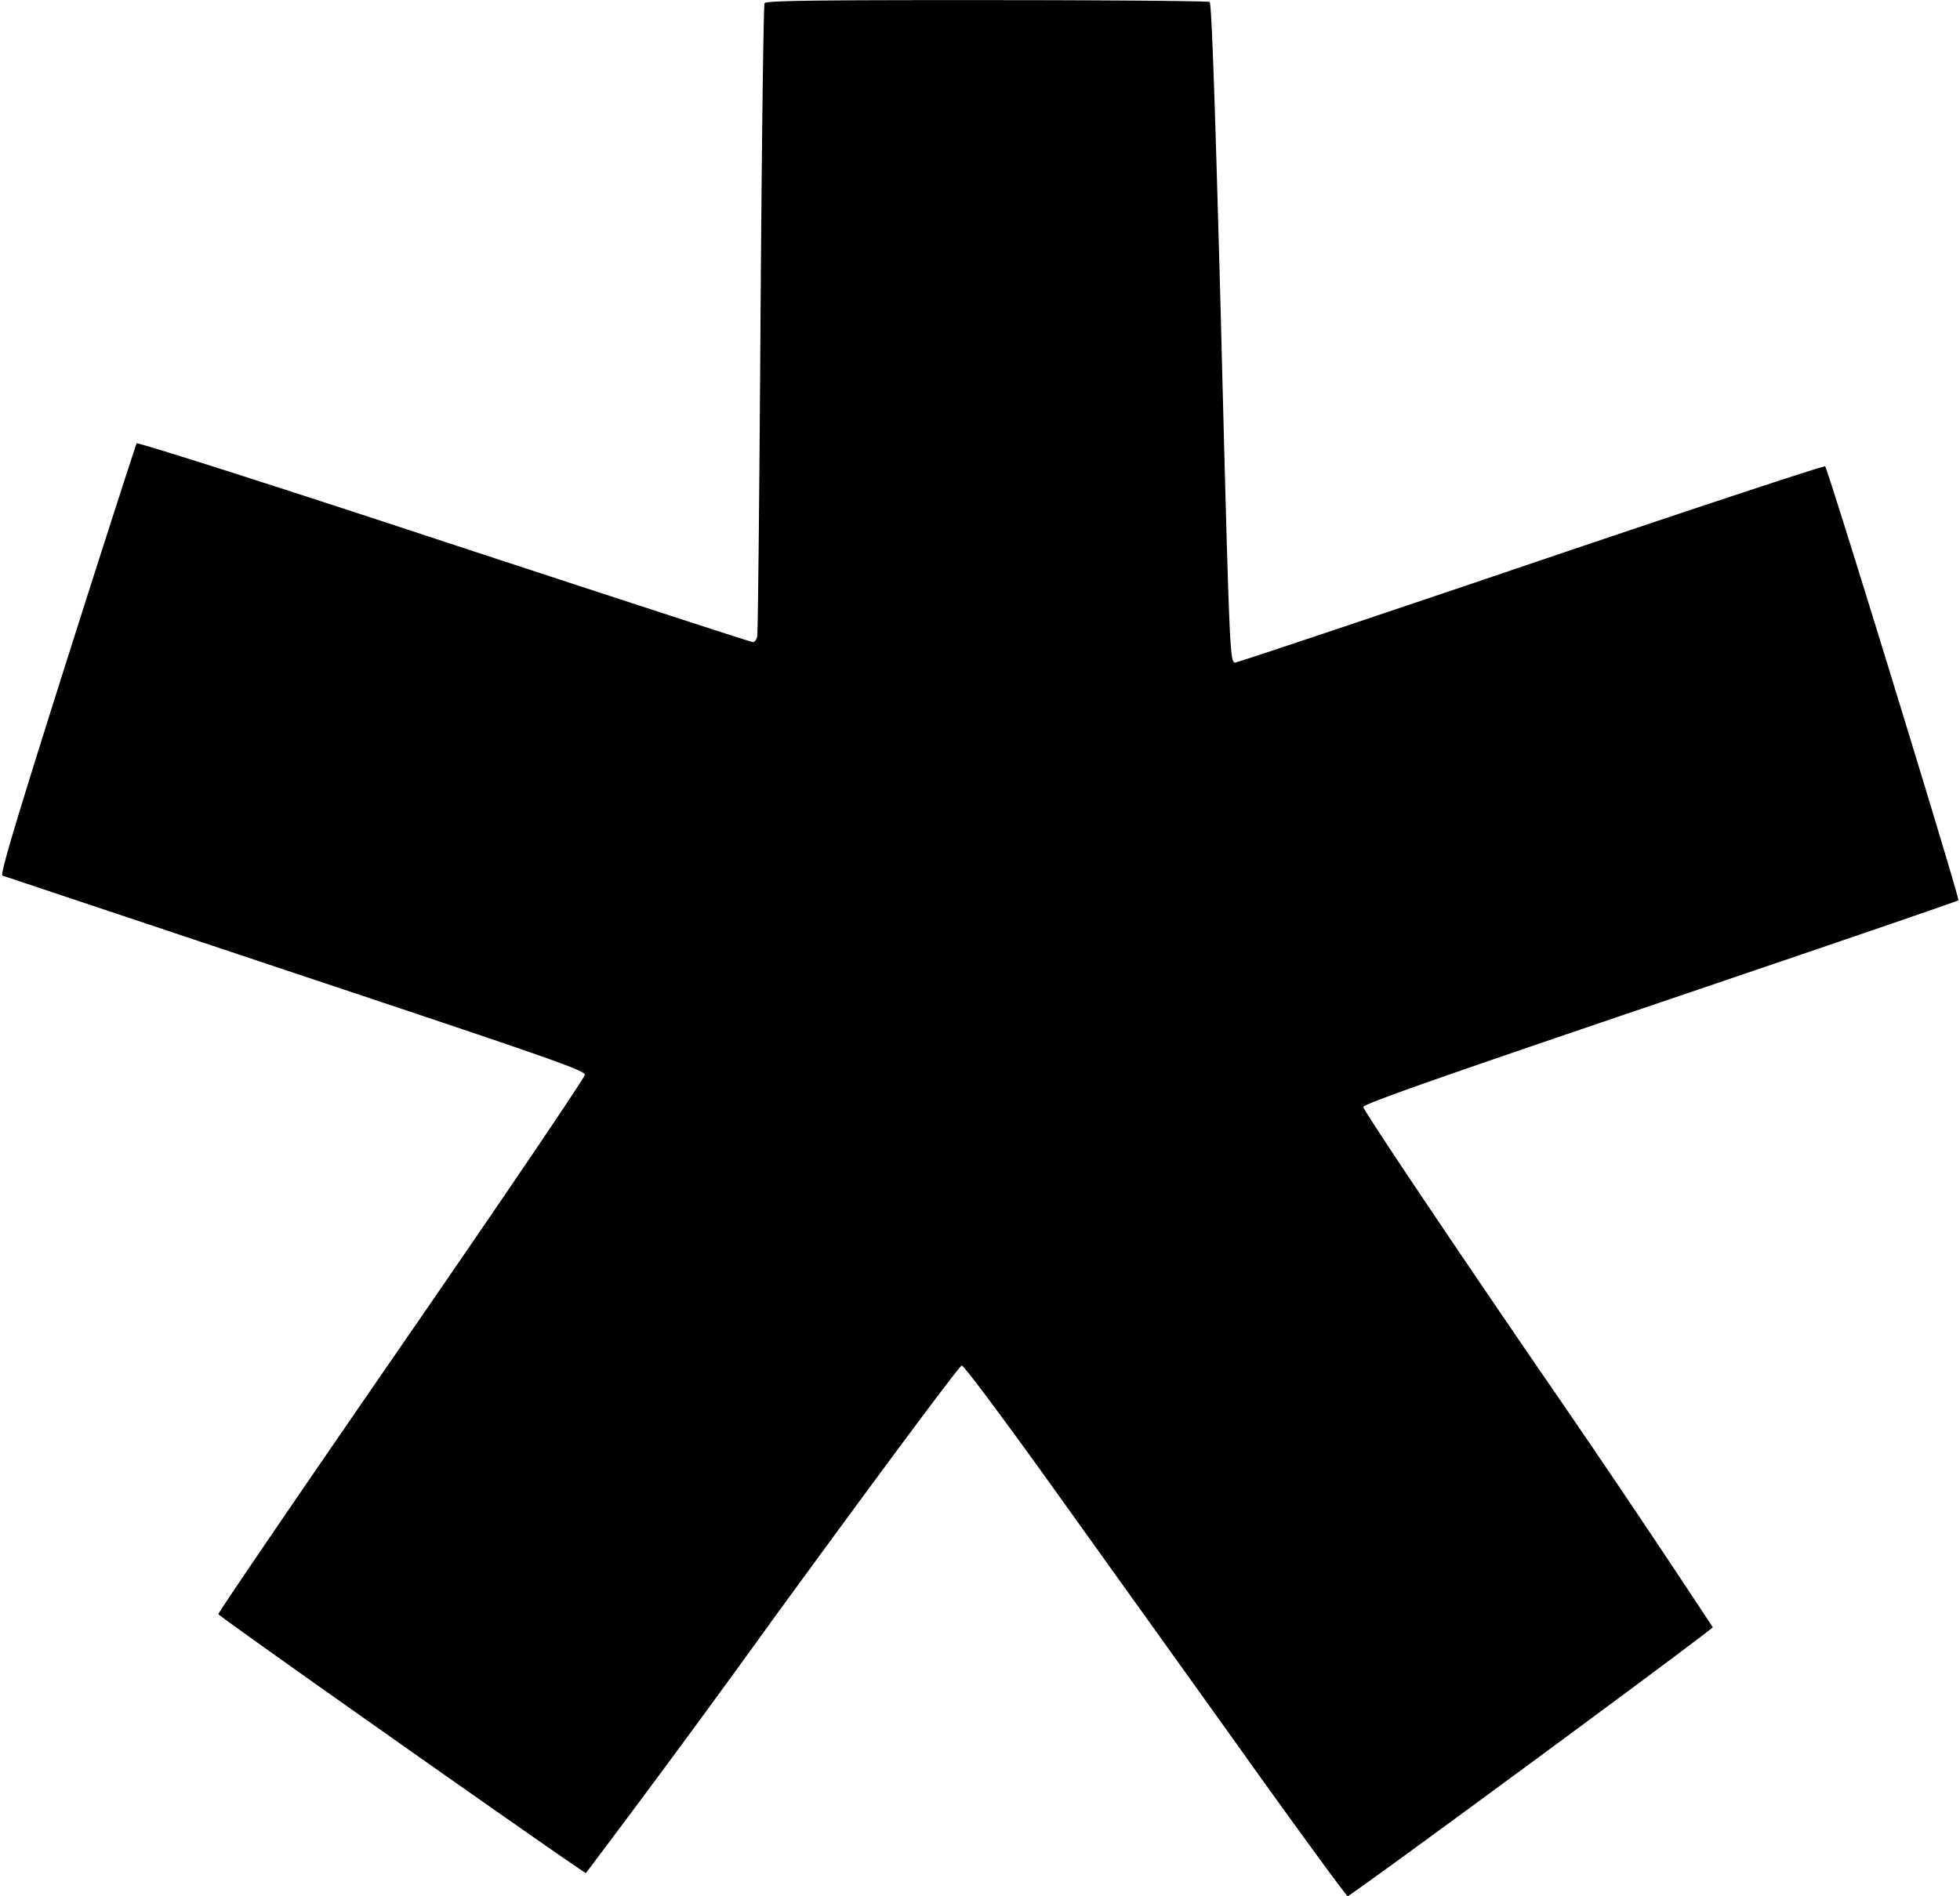 <svg xmlns="http://www.w3.org/2000/svg" fill-rule="evenodd" stroke-miterlimit="1.414" clip-rule="evenodd" stroke-linejoin="round" viewBox="0 0 16.03 15.512"><path fill-rule="nonzero" d="M10.19 14.373l-1.554-2.17c-.415-.58-.752-1.032-.77-1.032-.018 0-.67.877-1.544 2.076a116.703 116.703 0 0 1-1.53 2.076c-.022 0-2.998-2.096-3.006-2.118-.004-.01.67-.998 1.495-2.194.826-1.197 1.502-2.195 1.502-2.218 0-.037-.268-.13-2.367-.83l-2.396-.8c-.02-.01.103-.424.528-1.766.306-.964.563-1.76.57-1.77.01-.01 1.14.35 2.515.804 1.375.452 2.51.822 2.525.822.014 0 .03-.02.035-.047.006-.025.018-1.195.027-2.6.01-1.404.024-2.565.033-2.58.013-.02.4-.026 1.817-.025.99 0 1.81.007 1.823.015.016.01.043.783.09 2.518.073 2.848.075 2.886.12 2.886.018 0 1.107-.365 2.42-.81 1.315-.446 2.396-.803 2.404-.795.026.03 1.103 3.537 1.09 3.55-.007.008-1.104.383-2.437.835-1.833.622-2.425.83-2.43.856-.003.02.627.963 1.43 2.136a116.75 116.75 0 0 1 1.428 2.12c-.007.024-2.96 2.2-2.986 2.2-.01 0-.384-.512-.832-1.138z"/></svg>